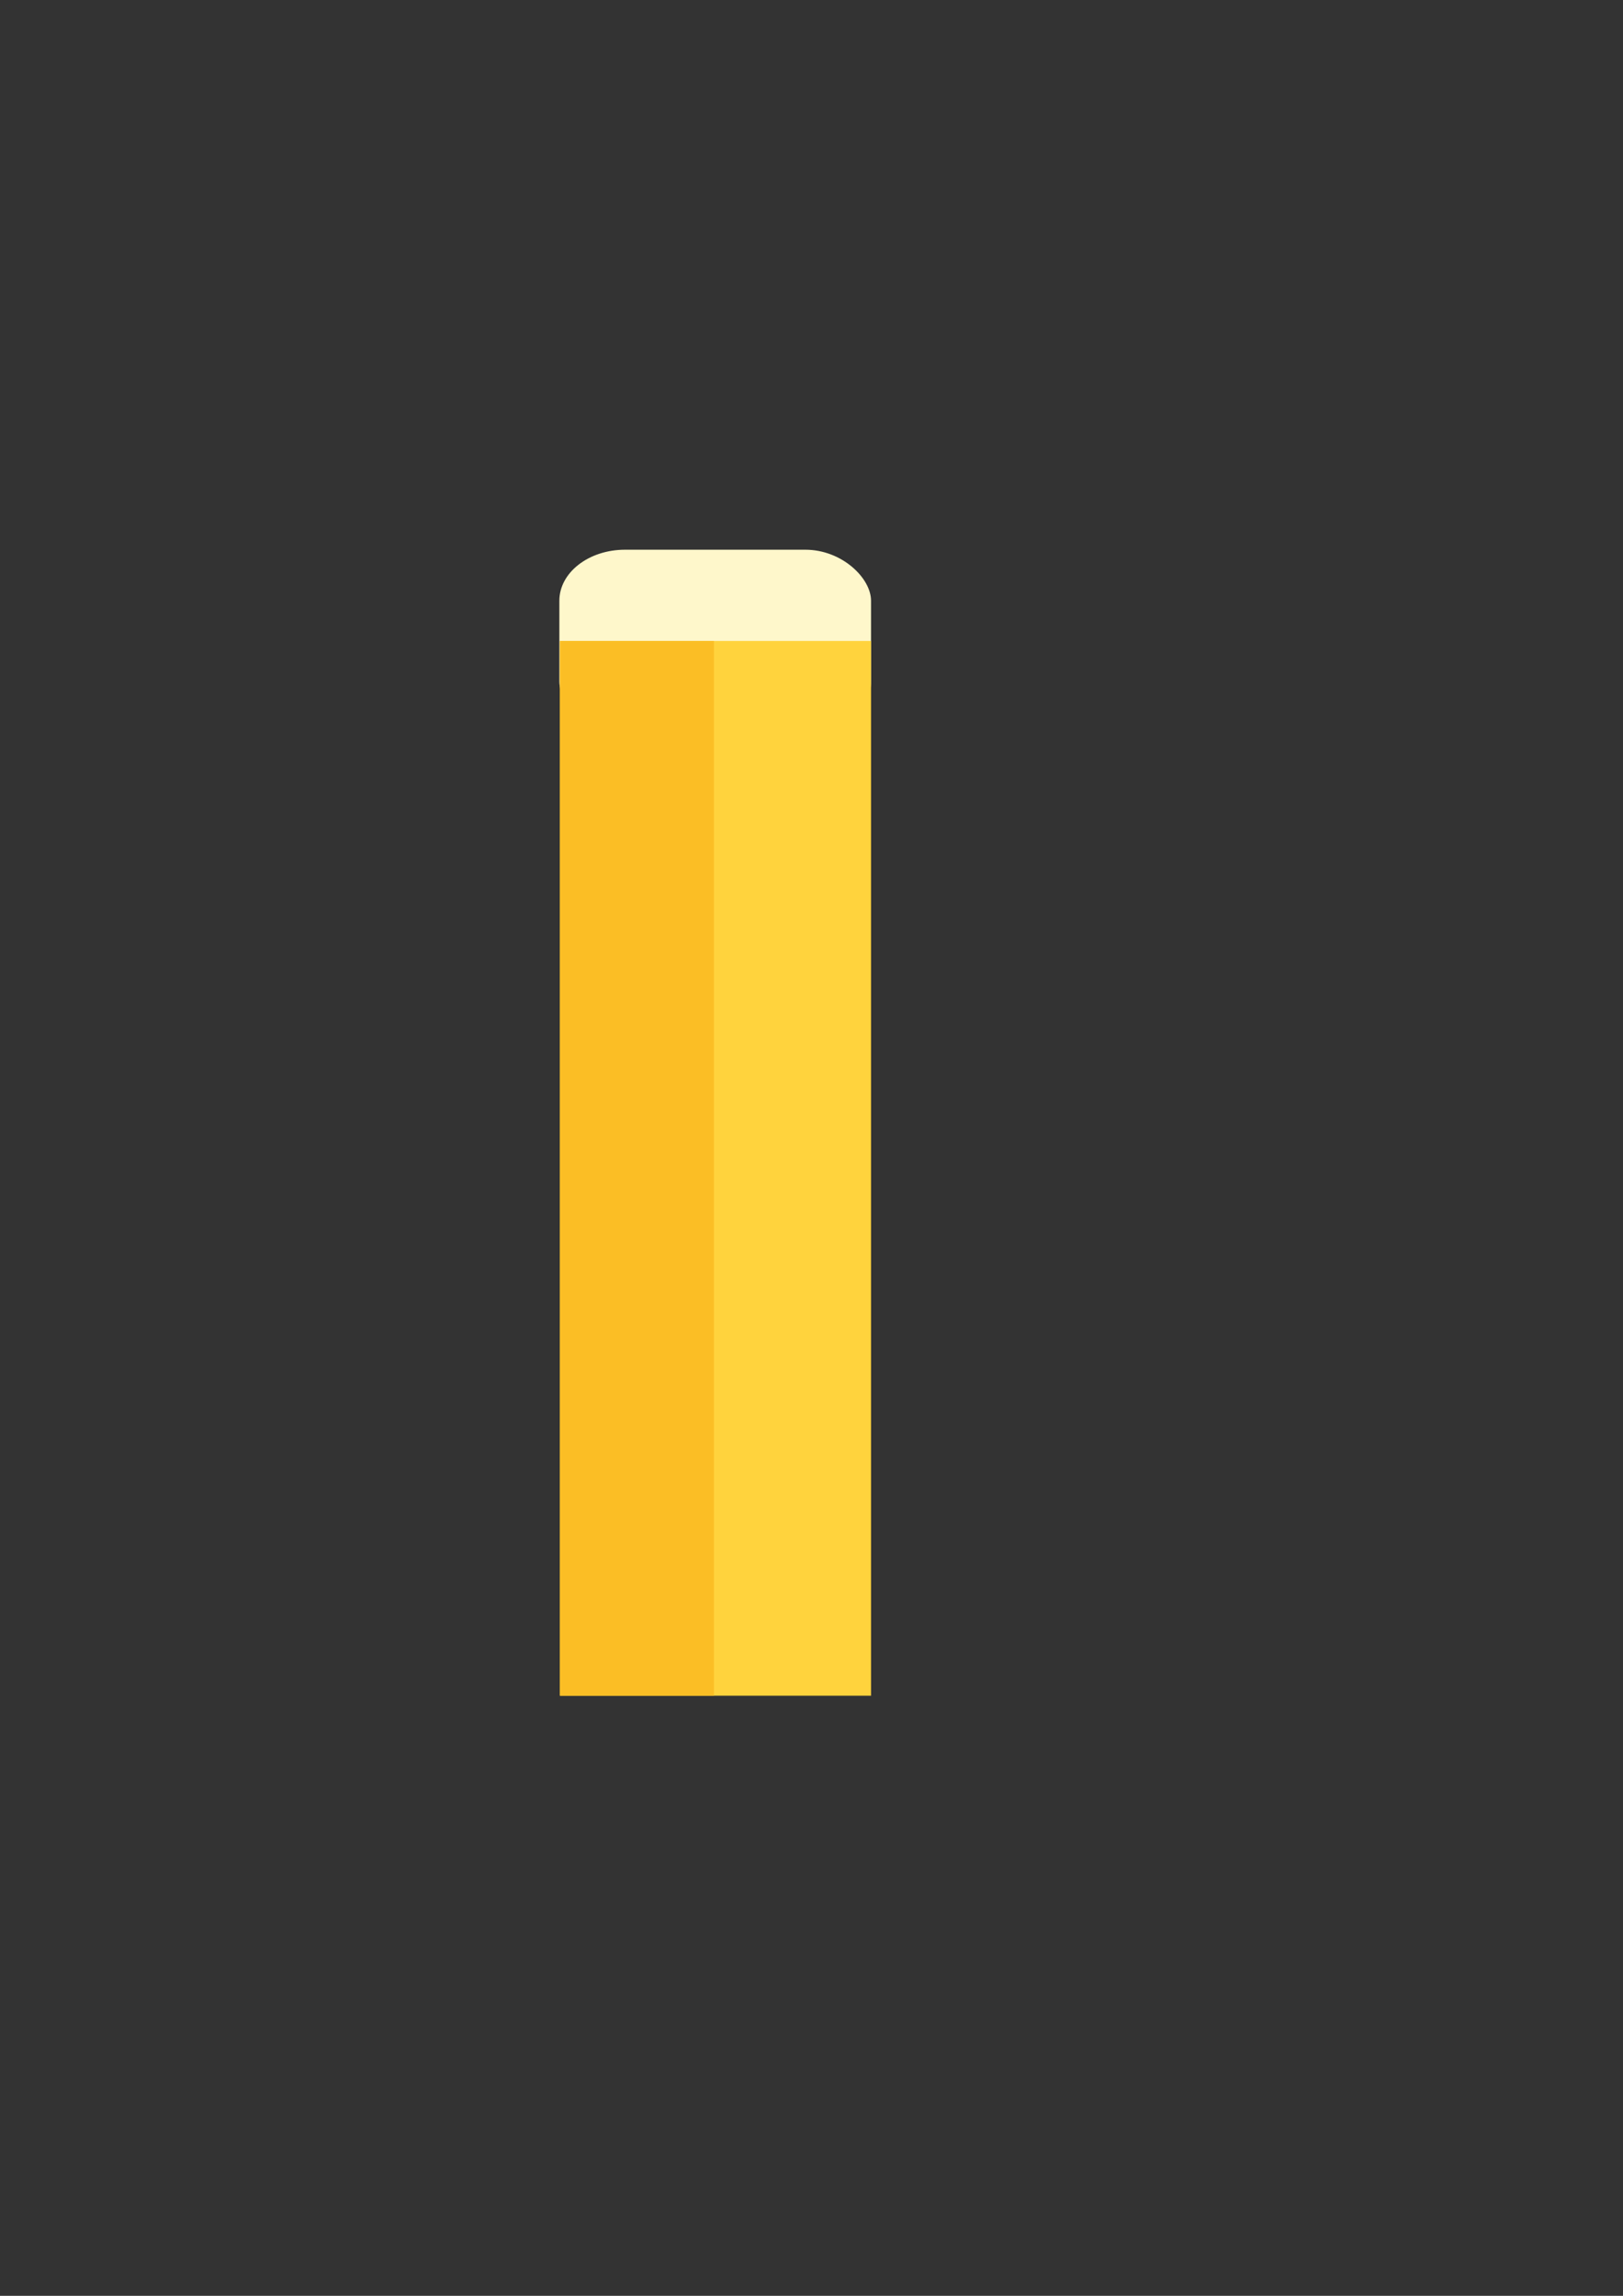 <?xml version="1.0" encoding="UTF-8" standalone="no"?>
<svg
   xmlns:dc="http://purl.org/dc/elements/1.1/"
   xmlns:cc="http://creativecommons.org/ns#"
   xmlns:rdf="http://www.w3.org/1999/02/22-rdf-syntax-ns#"
   xmlns:svg="http://www.w3.org/2000/svg"
   xmlns="http://www.w3.org/2000/svg"
   xmlns:sodipodi="http://sodipodi.sourceforge.net/DTD/sodipodi-0.dtd"
   xmlns:inkscape="http://www.inkscape.org/namespaces/inkscape"
   width="210mm"
   height="297mm"
   viewBox="0 0 210 297"
   version="1.1"
   id="svg2090"
   inkscape:version="1.0.1 (c497b03c, 2020-09-10)"
   sodipodi:docname="jauge3.svg"
   inkscape:export-filename="/Users/jean/Desktop/JS/Memory-Beer/Pictures/jauge3.png"
   inkscape:export-xdpi="96"
   inkscape:export-ydpi="96">
  <rect x="0" y="0" width="210" height="297" fill="#333333" stroke="none"/>
  <defs
     id="defs2084" />
  <sodipodi:namedview
     id="base"
     pagecolor="#ffffff"
     bordercolor="#666666"
     borderopacity="1.0"
     inkscape:pageopacity="0.0"
     inkscape:pageshadow="2"
     inkscape:zoom="1.9332003"
     inkscape:cx="389.13293"
     inkscape:cy="324.21749"
     inkscape:document-units="mm"
     inkscape:current-layer="layer1"
     inkscape:document-rotation="0"
     showgrid="false"
     inkscape:window-width="1280"
     inkscape:window-height="755"
     inkscape:window-x="0"
     inkscape:window-y="23"
     inkscape:window-maximized="0" />
  <g
     inkscape:label="Calque 1"
     inkscape:groupmode="layer"
     id="layer1">
    <rect
       style="fill:#fef7cb;fill-opacity:1;stroke-width:0.756;stroke-linejoin:round;paint-order:fill markers stroke"
       id="rect2658"
       width="40.328"
       height="23.678"
       x="72.375"
       y="71.115"
       rx="8.488"
       ry="6.603" />
    <rect
       style="fill:#ffd33d;stroke-width:0.581;stroke-linejoin:round;paint-order:fill markers stroke"
       id="rect2653"
       width="40.251"
       height="136.447"
       x="72.452"
       y="82.921"
       rx="0.316"
       ry="0" />
    <rect
       style="fill:#fbbe25;stroke-width:0.408;stroke-linejoin:round;paint-order:fill markers stroke;fill-opacity:1"
       id="rect2653-8"
       width="19.924"
       height="136.447"
       x="72.452"
       y="82.921"
       rx="0.157"
       ry="0" />
  </g>
</svg>
